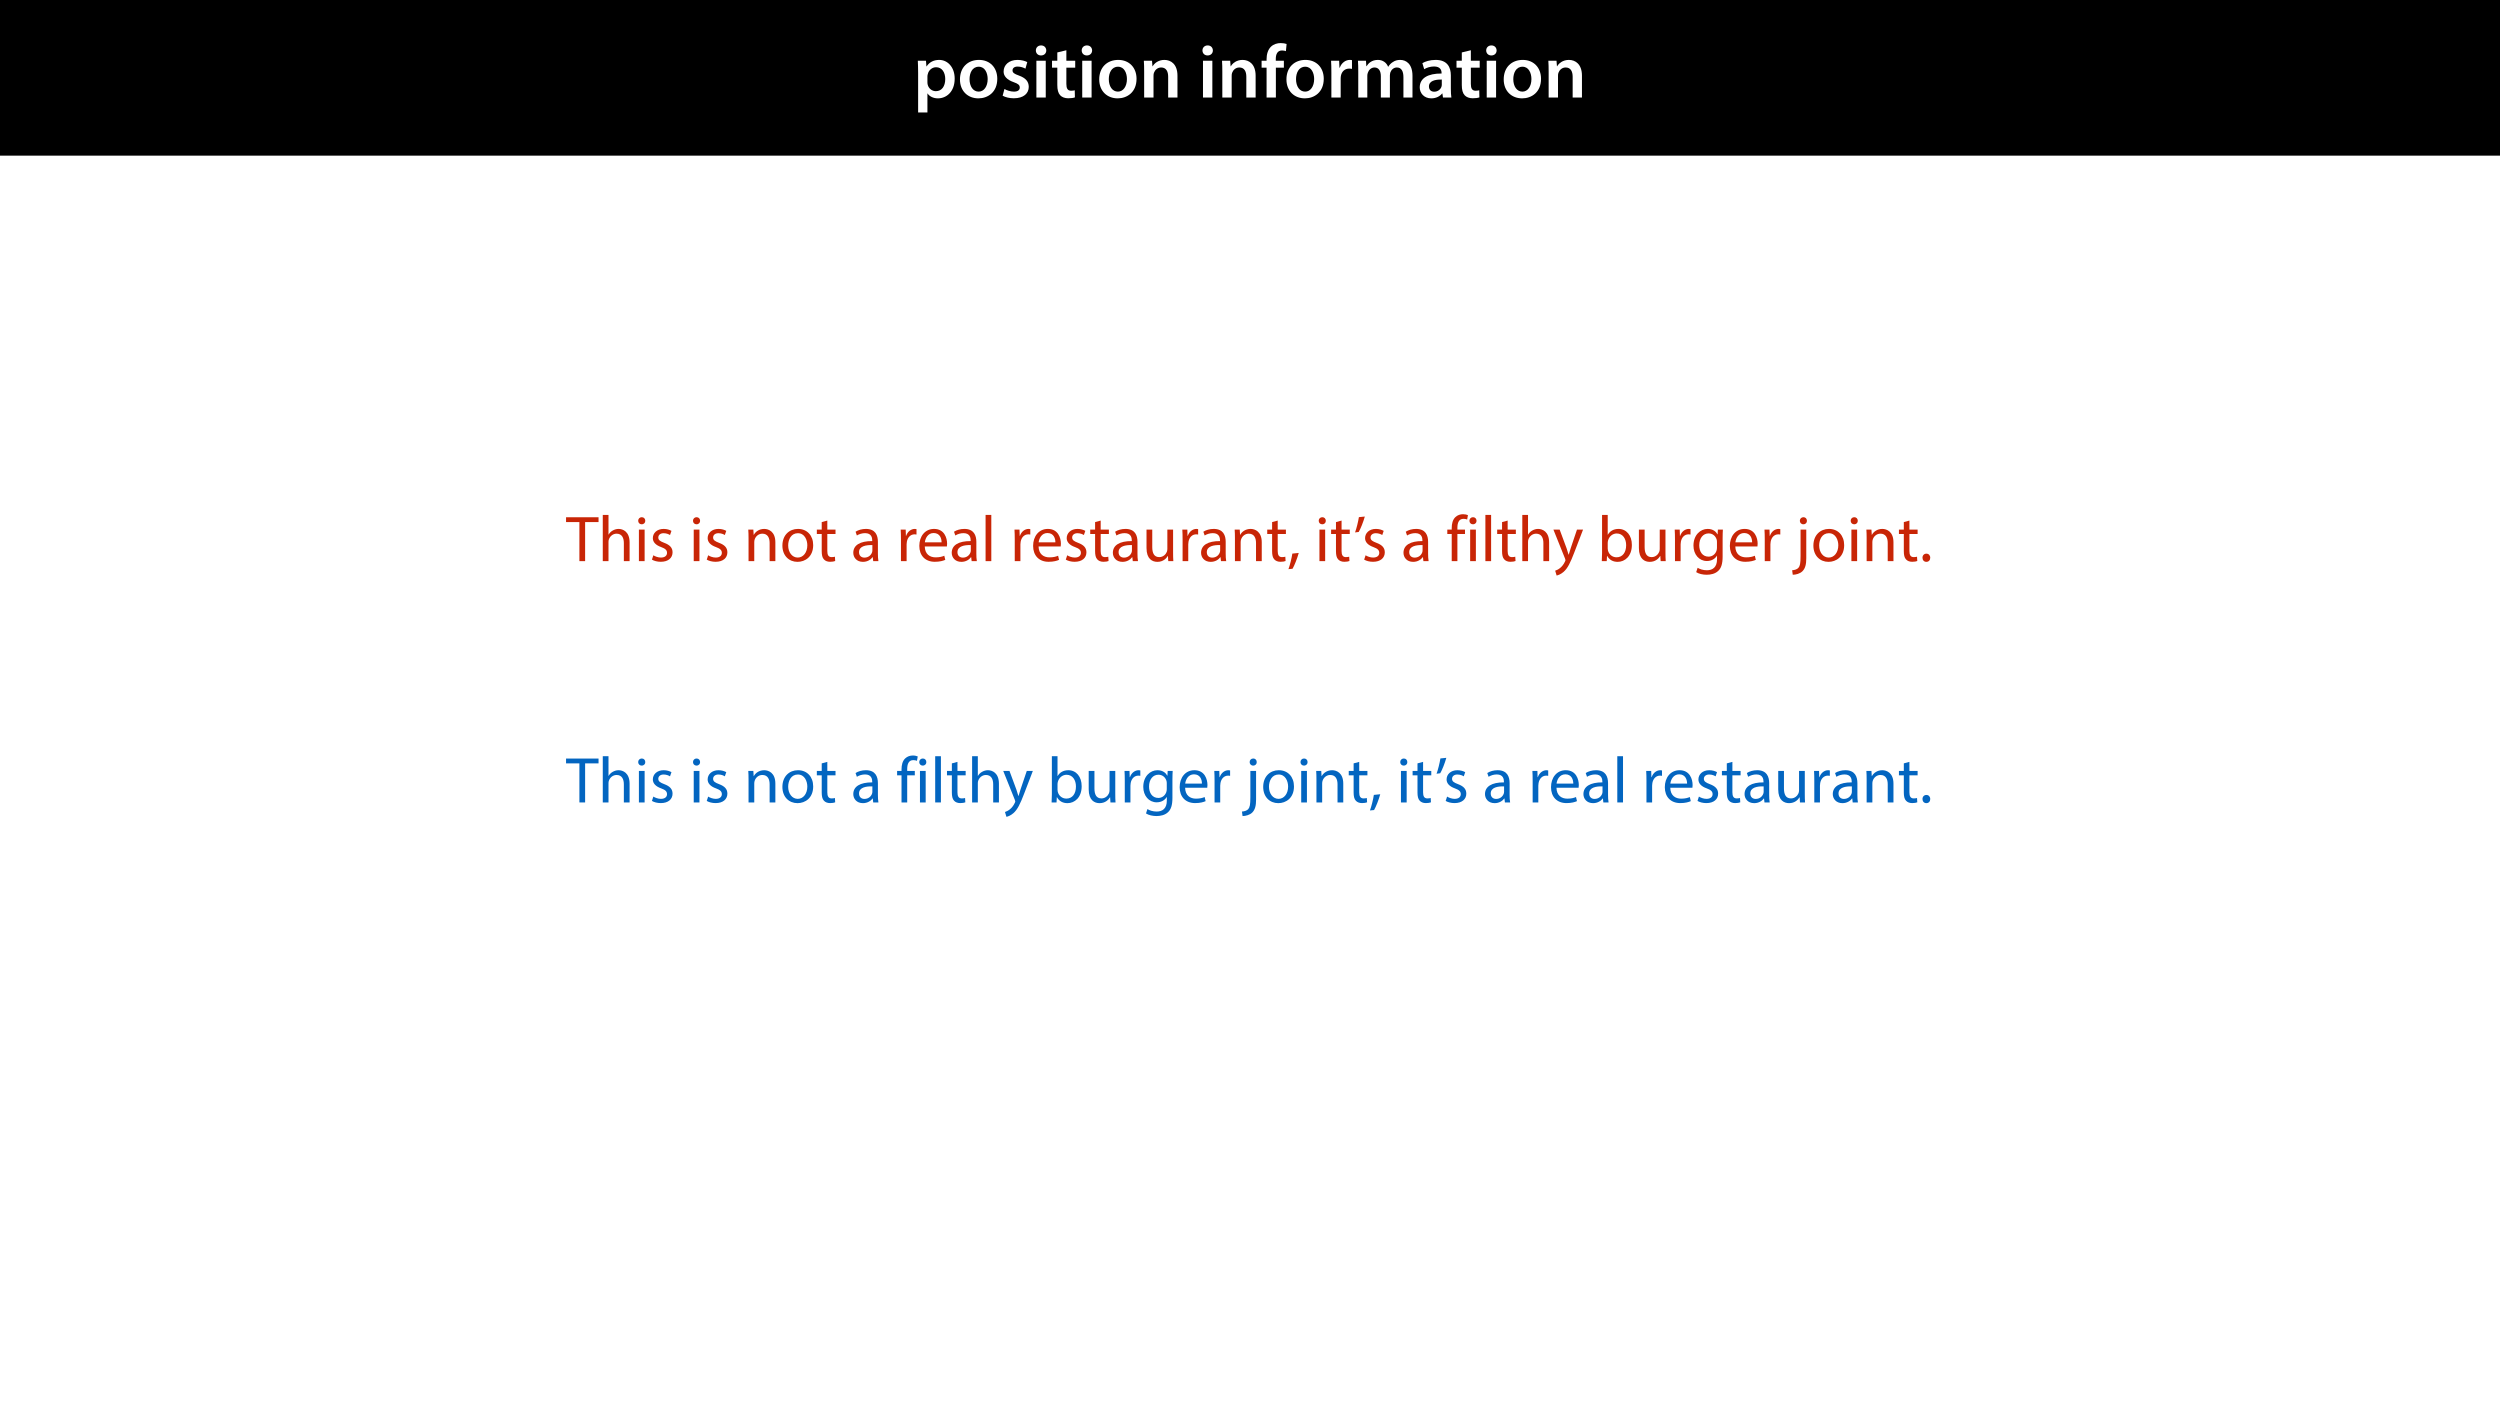 <?xml version="1.0" encoding="UTF-8"?>
<svg xmlns="http://www.w3.org/2000/svg" xmlns:xlink="http://www.w3.org/1999/xlink" width="1920" height="1080" viewBox="0 0 1920 1080">
<defs>
<g>
<g id="glyph-0-0">
<path d="M 3.828 11.484 L 10.969 11.484 L 10.969 -3.125 L 11.078 -3.125 C 12.531 -0.875 15.484 0.641 19.031 0.641 C 25.469 0.641 31.906 -4.297 31.906 -14.5 C 31.906 -23.312 26.5 -28.891 20.016 -28.891 C 15.719 -28.891 12.406 -27.094 10.328 -23.891 L 10.203 -23.891 L 9.859 -28.25 L 3.594 -28.25 C 3.719 -25.578 3.828 -22.562 3.828 -18.844 Z M 10.969 -16.188 C 10.969 -16.766 11.078 -17.406 11.25 -17.984 C 11.953 -21.109 14.672 -23.266 17.625 -23.266 C 22.219 -23.266 24.656 -19.203 24.656 -14.203 C 24.656 -8.641 21.984 -4.875 17.453 -4.875 C 14.438 -4.875 11.891 -6.953 11.188 -9.859 C 11.016 -10.5 10.969 -11.141 10.969 -11.828 Z M 10.969 -16.188 "/>
</g>
<g id="glyph-0-1">
<path d="M 16.641 -28.891 C 8.125 -28.891 2.031 -23.203 2.031 -13.922 C 2.031 -4.875 8.172 0.641 16.188 0.641 C 23.375 0.641 30.688 -4 30.688 -14.391 C 30.688 -22.969 25.062 -28.891 16.641 -28.891 Z M 16.469 -23.656 C 21.344 -23.656 23.312 -18.625 23.312 -14.203 C 23.312 -8.531 20.469 -4.531 16.406 -4.531 C 12.062 -4.531 9.391 -8.641 9.391 -14.094 C 9.391 -18.797 11.422 -23.656 16.469 -23.656 Z M 16.469 -23.656 "/>
</g>
<g id="glyph-0-2">
<path d="M 2.094 -1.391 C 4.172 -0.234 7.25 0.578 10.672 0.578 C 18.156 0.578 22.156 -3.125 22.156 -8.234 C 22.094 -12.406 19.719 -15.016 14.609 -16.875 C 11.016 -18.156 9.688 -19.031 9.688 -20.828 C 9.688 -22.562 11.078 -23.781 13.625 -23.781 C 16.125 -23.781 18.391 -22.859 19.609 -22.156 L 21 -27.203 C 19.375 -28.078 16.641 -28.891 13.516 -28.891 C 6.953 -28.891 2.844 -25 2.844 -20.016 C 2.781 -16.703 5.109 -13.688 10.609 -11.781 C 14.094 -10.562 15.25 -9.562 15.25 -7.656 C 15.25 -5.797 13.859 -4.531 10.734 -4.531 C 8.172 -4.531 5.109 -5.562 3.484 -6.547 Z M 2.094 -1.391 "/>
</g>
<g id="glyph-0-3">
<path d="M 11.016 0 L 11.016 -28.25 L 3.828 -28.25 L 3.828 0 Z M 7.422 -40.016 C 5.047 -40.016 3.422 -38.344 3.422 -36.141 C 3.422 -33.984 4.984 -32.312 7.359 -32.312 C 9.859 -32.312 11.422 -33.984 11.422 -36.141 C 11.375 -38.344 9.859 -40.016 7.422 -40.016 Z M 7.422 -40.016 "/>
</g>
<g id="glyph-0-4">
<path d="M 5.047 -34.625 L 5.047 -28.25 L 0.984 -28.25 L 0.984 -22.906 L 5.047 -22.906 L 5.047 -9.625 C 5.047 -5.922 5.734 -3.359 7.25 -1.734 C 8.578 -0.297 10.781 0.578 13.391 0.578 C 15.656 0.578 17.516 0.297 18.562 -0.109 L 18.438 -5.562 C 17.812 -5.391 16.875 -5.219 15.656 -5.219 C 12.938 -5.219 12 -7.016 12 -10.438 L 12 -22.906 L 18.797 -22.906 L 18.797 -28.25 L 12 -28.25 L 12 -36.312 Z M 5.047 -34.625 "/>
</g>
<g id="glyph-0-5">
<path d="M 3.828 0 L 11.016 0 L 11.016 -16.594 C 11.016 -17.406 11.078 -18.266 11.312 -18.906 C 12.062 -21.047 14.031 -23.078 16.875 -23.078 C 20.766 -23.078 22.266 -20.016 22.266 -15.953 L 22.266 0 L 29.406 0 L 29.406 -16.766 C 29.406 -25.688 24.297 -28.891 19.375 -28.891 C 14.672 -28.891 11.594 -26.219 10.375 -24.016 L 10.203 -24.016 L 9.859 -28.25 L 3.594 -28.25 C 3.766 -25.812 3.828 -23.078 3.828 -19.844 Z M 3.828 0 "/>
</g>
<g id="glyph-0-6">
</g>
<g id="glyph-0-7">
<path d="M 11.781 0 L 11.781 -22.906 L 17.922 -22.906 L 17.922 -28.25 L 11.719 -28.25 L 11.719 -29.703 C 11.719 -33.172 12.938 -36.141 16.469 -36.141 C 17.75 -36.141 18.734 -35.906 19.484 -35.609 L 20.016 -41.125 C 18.844 -41.531 17.344 -41.812 15.422 -41.812 C 12.984 -41.812 10.156 -41.062 8.062 -39.094 C 5.625 -36.766 4.641 -33.125 4.641 -29.469 L 4.641 -28.25 L 0.812 -28.25 L 0.812 -22.906 L 4.641 -22.906 L 4.641 0 Z M 11.781 0 "/>
</g>
<g id="glyph-0-8">
<path d="M 3.828 0 L 10.969 0 L 10.969 -14.609 C 10.969 -15.422 11.078 -16.188 11.188 -16.812 C 11.828 -20.016 14.156 -22.219 17.578 -22.219 C 18.438 -22.219 19.078 -22.094 19.656 -21.984 L 19.656 -28.703 C 19.078 -28.828 18.672 -28.891 17.984 -28.891 C 14.969 -28.891 11.656 -26.859 10.266 -22.859 L 10.031 -22.859 L 9.797 -28.25 L 3.594 -28.25 C 3.766 -25.688 3.828 -22.969 3.828 -19.141 Z M 3.828 0 "/>
</g>
<g id="glyph-0-9">
<path d="M 3.828 0 L 10.781 0 L 10.781 -16.703 C 10.781 -17.516 10.906 -18.328 11.188 -19.031 C 11.828 -21 13.625 -23.078 16.297 -23.078 C 19.609 -23.078 21.172 -20.297 21.172 -16.359 L 21.172 0 L 28.125 0 L 28.125 -16.938 C 28.125 -17.75 28.297 -18.625 28.484 -19.312 C 29.234 -21.344 31.031 -23.078 33.469 -23.078 C 36.891 -23.078 38.516 -20.297 38.516 -15.609 L 38.516 0 L 45.469 0 L 45.469 -16.641 C 45.469 -25.688 40.719 -28.891 36.016 -28.891 C 33.703 -28.891 31.906 -28.297 30.328 -27.203 C 29 -26.391 27.844 -25.234 26.859 -23.656 L 26.734 -23.656 C 25.516 -26.797 22.625 -28.891 18.906 -28.891 C 14.156 -28.891 11.594 -26.281 10.203 -24.062 L 10.031 -24.062 L 9.75 -28.25 L 3.594 -28.25 C 3.766 -25.812 3.828 -23.078 3.828 -19.844 Z M 3.828 0 "/>
</g>
<g id="glyph-0-10">
<path d="M 26.156 0 C 25.875 -1.734 25.75 -4.234 25.75 -6.781 L 25.75 -17 C 25.75 -23.141 23.141 -28.891 14.094 -28.891 C 9.625 -28.891 5.969 -27.672 3.891 -26.391 L 5.281 -21.75 C 7.188 -22.969 10.094 -23.844 12.875 -23.844 C 17.859 -23.844 18.625 -20.766 18.625 -18.906 L 18.625 -18.438 C 8.172 -18.5 1.859 -14.906 1.859 -7.766 C 1.859 -3.484 5.047 0.641 10.734 0.641 C 14.391 0.641 17.344 -0.922 19.078 -3.125 L 19.25 -3.125 L 19.719 0 Z M 18.797 -9.922 C 18.797 -9.453 18.734 -8.875 18.562 -8.359 C 17.922 -6.328 15.828 -4.469 12.984 -4.469 C 10.734 -4.469 8.938 -5.734 8.938 -8.531 C 8.938 -12.812 13.75 -13.922 18.797 -13.797 Z M 18.797 -9.922 "/>
</g>
<g id="glyph-1-0">
<path d="M 10.203 0 L 14.594 0 L 14.594 -30 L 24.906 -30 L 24.906 -33.703 L -0.047 -33.703 L -0.047 -30 L 10.203 -30 Z M 10.203 0 "/>
</g>
<g id="glyph-1-1">
<path d="M 3.656 0 L 8.047 0 L 8.047 -14.594 C 8.047 -15.453 8.094 -16.094 8.344 -16.703 C 9.156 -19.094 11.406 -21.094 14.25 -21.094 C 18.406 -21.094 19.844 -17.797 19.844 -13.906 L 19.844 0 L 24.25 0 L 24.25 -14.406 C 24.25 -22.75 19.047 -24.75 15.797 -24.75 C 14.156 -24.75 12.594 -24.25 11.297 -23.5 C 9.953 -22.75 8.844 -21.656 8.156 -20.406 L 8.047 -20.406 L 8.047 -35.5 L 3.656 -35.5 Z M 3.656 0 "/>
</g>
<g id="glyph-1-2">
<path d="M 8.047 0 L 8.047 -24.203 L 3.656 -24.203 L 3.656 0 Z M 5.844 -33.75 C 4.25 -33.75 3.094 -32.547 3.094 -31 C 3.094 -29.5 4.203 -28.297 5.75 -28.297 C 7.5 -28.297 8.594 -29.5 8.547 -31 C 8.547 -32.547 7.5 -33.75 5.844 -33.75 Z M 5.844 -33.75 "/>
</g>
<g id="glyph-1-3">
<path d="M 1.953 -1.156 C 3.656 -0.156 6.094 0.5 8.75 0.5 C 14.5 0.5 17.797 -2.5 17.797 -6.75 C 17.797 -10.344 15.656 -12.453 11.453 -14.047 C 8.297 -15.25 6.844 -16.156 6.844 -18.156 C 6.844 -19.953 8.297 -21.453 10.906 -21.453 C 13.156 -21.453 14.906 -20.656 15.844 -20.047 L 16.953 -23.25 C 15.594 -24.047 13.453 -24.75 11 -24.75 C 5.797 -24.75 2.656 -21.547 2.656 -17.656 C 2.656 -14.75 4.703 -12.344 9.047 -10.797 C 12.297 -9.594 13.547 -8.453 13.547 -6.344 C 13.547 -4.344 12.047 -2.75 8.844 -2.75 C 6.656 -2.75 4.344 -3.656 3.047 -4.5 Z M 1.953 -1.156 "/>
</g>
<g id="glyph-1-4">
</g>
<g id="glyph-1-5">
<path d="M 3.656 0 L 8.047 0 L 8.047 -14.547 C 8.047 -15.297 8.156 -16.047 8.344 -16.594 C 9.094 -19.047 11.344 -21.094 14.25 -21.094 C 18.406 -21.094 19.844 -17.844 19.844 -13.953 L 19.844 0 L 24.25 0 L 24.25 -14.453 C 24.25 -22.75 19.047 -24.75 15.703 -24.75 C 11.703 -24.75 8.906 -22.5 7.703 -20.203 L 7.594 -20.203 L 7.344 -24.203 L 3.453 -24.203 C 3.594 -22.203 3.656 -20.156 3.656 -17.656 Z M 3.656 0 "/>
</g>
<g id="glyph-1-6">
<path d="M 13.906 -24.75 C 7.203 -24.75 1.906 -20 1.906 -11.906 C 1.906 -4.25 6.953 0.547 13.5 0.547 C 19.344 0.547 25.547 -3.344 25.547 -12.297 C 25.547 -19.703 20.844 -24.75 13.906 -24.75 Z M 13.797 -21.453 C 19 -21.453 21.047 -16.25 21.047 -12.156 C 21.047 -6.703 17.906 -2.75 13.703 -2.75 C 9.406 -2.75 6.344 -6.75 6.344 -12.047 C 6.344 -16.656 8.594 -21.453 13.797 -21.453 Z M 13.797 -21.453 "/>
</g>
<g id="glyph-1-7">
<path d="M 4.656 -30 L 4.656 -24.203 L 0.906 -24.203 L 0.906 -20.844 L 4.656 -20.844 L 4.656 -7.656 C 4.656 -4.797 5.094 -2.656 6.344 -1.344 C 7.406 -0.156 9.047 0.5 11.094 0.5 C 12.797 0.5 14.156 0.25 15 -0.094 L 14.797 -3.406 C 14.25 -3.25 13.406 -3.094 12.25 -3.094 C 9.797 -3.094 8.953 -4.797 8.953 -7.797 L 8.953 -20.844 L 15.25 -20.844 L 15.25 -24.203 L 8.953 -24.203 L 8.953 -31.156 Z M 4.656 -30 "/>
</g>
<g id="glyph-1-8">
<path d="M 21.047 0 C 20.75 -1.656 20.656 -3.703 20.656 -5.797 L 20.656 -14.844 C 20.656 -19.703 18.844 -24.75 11.453 -24.75 C 8.406 -24.75 5.5 -23.906 3.5 -22.594 L 4.5 -19.703 C 6.203 -20.797 8.547 -21.5 10.797 -21.5 C 15.75 -21.5 16.297 -17.906 16.297 -15.906 L 16.297 -15.406 C 6.953 -15.453 1.75 -12.25 1.75 -6.406 C 1.75 -2.906 4.25 0.547 9.156 0.547 C 12.594 0.547 15.203 -1.156 16.547 -3.047 L 16.703 -3.047 L 17.047 0 Z M 16.406 -8.156 C 16.406 -7.703 16.297 -7.203 16.156 -6.75 C 15.453 -4.703 13.453 -2.703 10.297 -2.703 C 8.047 -2.703 6.156 -4.047 6.156 -6.906 C 6.156 -11.594 11.594 -12.453 16.406 -12.344 Z M 16.406 -8.156 "/>
</g>
<g id="glyph-1-9">
<path d="M 3.656 0 L 8 0 L 8 -12.906 C 8 -13.656 8.094 -14.344 8.203 -14.953 C 8.797 -18.25 11 -20.594 14.094 -20.594 C 14.703 -20.594 15.156 -20.547 15.594 -20.453 L 15.594 -24.594 C 15.203 -24.703 14.844 -24.75 14.344 -24.75 C 11.406 -24.75 8.75 -22.703 7.656 -19.453 L 7.453 -19.453 L 7.297 -24.203 L 3.453 -24.203 C 3.594 -21.953 3.656 -19.5 3.656 -16.656 Z M 3.656 0 "/>
</g>
<g id="glyph-1-10">
<path d="M 23.094 -11.297 C 23.156 -11.75 23.25 -12.453 23.25 -13.344 C 23.25 -17.797 21.156 -24.75 13.25 -24.75 C 6.203 -24.75 1.906 -19 1.906 -11.703 C 1.906 -4.406 6.344 0.5 13.797 0.5 C 17.656 0.5 20.297 -0.297 21.844 -1 L 21.094 -4.156 C 19.453 -3.453 17.547 -2.906 14.406 -2.906 C 10 -2.906 6.203 -5.344 6.094 -11.297 Z M 6.156 -14.453 C 6.5 -17.5 8.453 -21.594 12.906 -21.594 C 17.844 -21.594 19.047 -17.25 19 -14.453 Z M 6.156 -14.453 "/>
</g>
<g id="glyph-1-11">
<path d="M 3.656 0 L 8.047 0 L 8.047 -35.5 L 3.656 -35.5 Z M 3.656 0 "/>
</g>
<g id="glyph-1-12">
<path d="M 23.906 -24.203 L 19.5 -24.203 L 19.5 -9.344 C 19.5 -8.547 19.344 -7.75 19.094 -7.094 C 18.297 -5.156 16.25 -3.094 13.297 -3.094 C 9.297 -3.094 7.906 -6.203 7.906 -10.797 L 7.906 -24.203 L 3.5 -24.203 L 3.5 -10.047 C 3.5 -1.547 8.047 0.547 11.844 0.547 C 16.156 0.547 18.703 -2 19.844 -3.953 L 19.953 -3.953 L 20.203 0 L 24.094 0 C 23.953 -1.906 23.906 -4.094 23.906 -6.594 Z M 23.906 -24.203 "/>
</g>
<g id="glyph-1-13">
<path d="M 3.953 5.844 C 5.344 3.5 7.547 -2.047 8.703 -6.297 L 3.797 -5.797 C 3.25 -2.156 1.906 3.203 0.797 6.156 Z M 3.953 5.844 "/>
</g>
<g id="glyph-1-14">
<path d="M 4.656 -33.797 C 4.094 -30.203 2.797 -25 1.703 -22.047 L 4.5 -22.406 C 5.906 -24.703 8.047 -30.047 9.203 -34.25 Z M 4.656 -33.797 "/>
</g>
<g id="glyph-1-15">
<path d="M 8.453 0 L 8.453 -20.844 L 14.297 -20.844 L 14.297 -24.203 L 8.453 -24.203 L 8.453 -25.5 C 8.453 -29.203 9.406 -32.5 13.156 -32.5 C 14.406 -32.5 15.297 -32.25 15.953 -31.953 L 16.547 -35.344 C 15.703 -35.703 14.344 -36.047 12.797 -36.047 C 10.75 -36.047 8.547 -35.406 6.906 -33.797 C 4.844 -31.844 4.094 -28.75 4.094 -25.344 L 4.094 -24.203 L 0.703 -24.203 L 0.703 -20.844 L 4.094 -20.844 L 4.094 0 Z M 8.453 0 "/>
</g>
<g id="glyph-1-16">
<path d="M 0.453 -24.203 L 9.406 -1.906 C 9.594 -1.344 9.703 -1 9.703 -0.75 C 9.703 -0.5 9.547 -0.156 9.344 0.297 C 8.344 2.547 6.844 4.25 5.656 5.203 C 4.344 6.297 2.906 7 1.797 7.344 L 2.906 11.047 C 4 10.844 6.156 10.094 8.297 8.203 C 11.297 5.594 13.453 1.344 16.594 -6.953 L 23.203 -24.203 L 18.547 -24.203 L 13.75 -10 C 13.156 -8.25 12.656 -6.406 12.203 -4.953 L 12.094 -4.953 C 11.703 -6.406 11.094 -8.297 10.547 -9.906 L 5.25 -24.203 Z M 0.453 -24.203 "/>
</g>
<g id="glyph-1-17">
<path d="M 7.25 0 L 7.453 -4 L 7.594 -4 C 9.406 -0.797 12.203 0.547 15.703 0.547 C 21.094 0.547 26.547 -3.75 26.547 -12.406 C 26.594 -19.75 22.344 -24.75 16.344 -24.75 C 12.453 -24.75 9.656 -23 8.094 -20.297 L 8 -20.297 L 8 -35.5 L 3.656 -35.5 L 3.656 -6.25 C 3.656 -4.094 3.547 -1.656 3.453 0 Z M 8 -14.047 C 8 -14.75 8.156 -15.344 8.25 -15.844 C 9.156 -19.203 11.953 -21.25 14.953 -21.25 C 19.656 -21.25 22.156 -17.094 22.156 -12.25 C 22.156 -6.703 19.406 -2.953 14.797 -2.953 C 11.594 -2.953 9.047 -5.047 8.203 -8.094 C 8.094 -8.594 8 -9.156 8 -9.703 Z M 8 -14.047 "/>
</g>
<g id="glyph-1-18">
<path d="M 20.656 -24.203 L 20.453 -20.547 L 20.344 -20.547 C 19.297 -22.547 17 -24.75 12.797 -24.75 C 7.25 -24.75 1.906 -20.094 1.906 -11.906 C 1.906 -5.203 6.203 -0.094 12.203 -0.094 C 15.953 -0.094 18.547 -1.906 19.906 -4.156 L 20 -4.156 L 20 -1.453 C 20 4.656 16.703 7 12.203 7 C 9.203 7 6.703 6.094 5.094 5.094 L 4 8.453 C 5.953 9.75 9.156 10.453 12.047 10.453 C 15.094 10.453 18.5 9.75 20.844 7.547 C 23.203 5.453 24.297 2.047 24.297 -3.5 L 24.297 -17.547 C 24.297 -20.5 24.406 -22.453 24.5 -24.203 Z M 19.953 -10.297 C 19.953 -9.547 19.844 -8.703 19.594 -7.953 C 18.656 -5.156 16.203 -3.453 13.5 -3.453 C 8.75 -3.453 6.344 -7.406 6.344 -12.156 C 6.344 -17.75 9.344 -21.297 13.547 -21.297 C 16.75 -21.297 18.906 -19.203 19.703 -16.656 C 19.906 -16.047 19.953 -15.406 19.953 -14.656 Z M 19.953 -10.297 "/>
</g>
<g id="glyph-1-19">
<path d="M -1.797 10.453 C 0.547 10.453 3.75 9.656 5.703 7.703 C 7.844 5.5 8.594 2.453 8.594 -2.25 L 8.594 -24.203 L 4.203 -24.203 L 4.203 -3.953 C 4.203 1.844 3.75 3.75 2.547 5.156 C 1.5 6.297 -0.25 6.844 -2.25 7 Z M 6.453 -33.75 C 4.797 -33.75 3.656 -32.547 3.656 -31 C 3.656 -29.547 4.703 -28.297 6.344 -28.297 C 8.094 -28.297 9.156 -29.547 9.094 -31 C 9.094 -32.547 8.047 -33.75 6.453 -33.75 Z M 6.453 -33.75 "/>
</g>
<g id="glyph-1-20">
<path d="M 5.547 0.547 C 7.406 0.547 8.547 -0.797 8.547 -2.594 C 8.547 -4.453 7.344 -5.75 5.594 -5.75 C 3.844 -5.75 2.594 -4.453 2.594 -2.594 C 2.594 -0.797 3.797 0.547 5.547 0.547 Z M 5.547 0.547 "/>
</g>
</g>
</defs>
<rect x="-192" y="-108" width="2304" height="1296" fill="rgb(100%, 100%, 100%)" fill-opacity="1"/>
<path fill-rule="nonzero" fill="rgb(0%, 0%, 0%)" fill-opacity="1" d="M 0 119.531 L 1920 119.531 L 1920 0 L 0 0 Z M 0 119.531 "/>
<g fill="rgb(100%, 100%, 100%)" fill-opacity="1">
<use xlink:href="#glyph-0-0" x="701.291" y="74.9"/>
<use xlink:href="#glyph-0-1" x="735.221" y="74.9"/>
<use xlink:href="#glyph-0-2" x="767.933" y="74.9"/>
<use xlink:href="#glyph-0-3" x="792.119" y="74.9"/>
<use xlink:href="#glyph-0-4" x="806.967" y="74.9"/>
<use xlink:href="#glyph-0-3" x="827.325" y="74.9"/>
<use xlink:href="#glyph-0-1" x="842.173" y="74.9"/>
<use xlink:href="#glyph-0-5" x="874.885" y="74.9"/>
<use xlink:href="#glyph-0-6" x="908.061" y="74.9"/>
<use xlink:href="#glyph-0-3" x="920.067" y="74.9"/>
<use xlink:href="#glyph-0-5" x="934.915" y="74.9"/>
<use xlink:href="#glyph-0-7" x="968.091" y="74.9"/>
</g>
<g fill="rgb(100%, 100%, 100%)" fill-opacity="1">
<use xlink:href="#glyph-0-1" x="985.955" y="74.9"/>
<use xlink:href="#glyph-0-8" x="1018.667" y="74.9"/>
<use xlink:href="#glyph-0-9" x="1039.315" y="74.9"/>
<use xlink:href="#glyph-0-10" x="1088.499" y="74.9"/>
</g>
<g fill="rgb(100%, 100%, 100%)" fill-opacity="1">
<use xlink:href="#glyph-0-4" x="1117.615" y="74.9"/>
<use xlink:href="#glyph-0-3" x="1137.973" y="74.9"/>
<use xlink:href="#glyph-0-1" x="1152.821" y="74.9"/>
<use xlink:href="#glyph-0-5" x="1185.533" y="74.9"/>
</g>
<g fill="rgb(78.432%, 14.51%, 2.353%)" fill-opacity="1">
<use xlink:href="#glyph-1-0" x="434.775" y="430.957"/>
</g>
<g fill="rgb(78.432%, 14.51%, 2.353%)" fill-opacity="1">
<use xlink:href="#glyph-1-1" x="459.275" y="430.957"/>
<use xlink:href="#glyph-1-2" x="487.025" y="430.957"/>
<use xlink:href="#glyph-1-3" x="498.725" y="430.957"/>
<use xlink:href="#glyph-1-4" x="518.525" y="430.957"/>
<use xlink:href="#glyph-1-2" x="529.125" y="430.957"/>
<use xlink:href="#glyph-1-3" x="540.825" y="430.957"/>
<use xlink:href="#glyph-1-4" x="560.625" y="430.957"/>
<use xlink:href="#glyph-1-5" x="571.225" y="430.957"/>
<use xlink:href="#glyph-1-6" x="598.975" y="430.957"/>
<use xlink:href="#glyph-1-7" x="626.425" y="430.957"/>
<use xlink:href="#glyph-1-4" x="642.975" y="430.957"/>
<use xlink:href="#glyph-1-8" x="653.575" y="430.957"/>
<use xlink:href="#glyph-1-4" x="677.675" y="430.957"/>
<use xlink:href="#glyph-1-9" x="688.275" y="430.957"/>
</g>
<g fill="rgb(78.432%, 14.51%, 2.353%)" fill-opacity="1">
<use xlink:href="#glyph-1-10" x="704.125" y="430.957"/>
<use xlink:href="#glyph-1-8" x="729.175" y="430.957"/>
<use xlink:href="#glyph-1-11" x="753.275" y="430.957"/>
<use xlink:href="#glyph-1-4" x="765.075" y="430.957"/>
<use xlink:href="#glyph-1-9" x="775.675" y="430.957"/>
</g>
<g fill="rgb(78.432%, 14.51%, 2.353%)" fill-opacity="1">
<use xlink:href="#glyph-1-10" x="791.525" y="430.957"/>
<use xlink:href="#glyph-1-3" x="816.575" y="430.957"/>
<use xlink:href="#glyph-1-7" x="836.375" y="430.957"/>
<use xlink:href="#glyph-1-8" x="852.925" y="430.957"/>
<use xlink:href="#glyph-1-12" x="877.025" y="430.957"/>
<use xlink:href="#glyph-1-9" x="904.575" y="430.957"/>
</g>
<g fill="rgb(78.432%, 14.51%, 2.353%)" fill-opacity="1">
<use xlink:href="#glyph-1-8" x="920.675" y="430.957"/>
<use xlink:href="#glyph-1-5" x="944.775" y="430.957"/>
</g>
<g fill="rgb(78.432%, 14.51%, 2.353%)" fill-opacity="1">
<use xlink:href="#glyph-1-7" x="972.325" y="430.957"/>
</g>
<g fill="rgb(78.432%, 14.51%, 2.353%)" fill-opacity="1">
<use xlink:href="#glyph-1-13" x="988.725" y="430.957"/>
<use xlink:href="#glyph-1-4" x="999.075" y="430.957"/>
<use xlink:href="#glyph-1-2" x="1009.675" y="430.957"/>
<use xlink:href="#glyph-1-7" x="1021.375" y="430.957"/>
</g>
<g fill="rgb(78.432%, 14.51%, 2.353%)" fill-opacity="1">
<use xlink:href="#glyph-1-14" x="1038.975" y="430.957"/>
</g>
<g fill="rgb(78.432%, 14.51%, 2.353%)" fill-opacity="1">
<use xlink:href="#glyph-1-3" x="1045.725" y="430.957"/>
<use xlink:href="#glyph-1-4" x="1065.525" y="430.957"/>
<use xlink:href="#glyph-1-8" x="1076.125" y="430.957"/>
<use xlink:href="#glyph-1-4" x="1100.225" y="430.957"/>
<use xlink:href="#glyph-1-15" x="1110.825" y="430.957"/>
<use xlink:href="#glyph-1-2" x="1125.425" y="430.957"/>
<use xlink:href="#glyph-1-11" x="1137.125" y="430.957"/>
<use xlink:href="#glyph-1-7" x="1148.925" y="430.957"/>
<use xlink:href="#glyph-1-1" x="1165.475" y="430.957"/>
</g>
<g fill="rgb(78.432%, 14.51%, 2.353%)" fill-opacity="1">
<use xlink:href="#glyph-1-16" x="1192.575" y="430.957"/>
<use xlink:href="#glyph-1-4" x="1216.125" y="430.957"/>
<use xlink:href="#glyph-1-17" x="1226.725" y="430.957"/>
<use xlink:href="#glyph-1-12" x="1255.175" y="430.957"/>
<use xlink:href="#glyph-1-9" x="1282.725" y="430.957"/>
</g>
<g fill="rgb(78.432%, 14.51%, 2.353%)" fill-opacity="1">
<use xlink:href="#glyph-1-18" x="1298.675" y="430.957"/>
<use xlink:href="#glyph-1-10" x="1326.625" y="430.957"/>
<use xlink:href="#glyph-1-9" x="1351.675" y="430.957"/>
<use xlink:href="#glyph-1-4" x="1368.025" y="430.957"/>
<use xlink:href="#glyph-1-19" x="1378.625" y="430.957"/>
<use xlink:href="#glyph-1-6" x="1390.775" y="430.957"/>
<use xlink:href="#glyph-1-2" x="1418.225" y="430.957"/>
<use xlink:href="#glyph-1-5" x="1429.925" y="430.957"/>
</g>
<g fill="rgb(78.432%, 14.51%, 2.353%)" fill-opacity="1">
<use xlink:href="#glyph-1-7" x="1457.475" y="430.957"/>
</g>
<g fill="rgb(78.432%, 14.51%, 2.353%)" fill-opacity="1">
<use xlink:href="#glyph-1-20" x="1473.875" y="430.957"/>
</g>
<g fill="rgb(1.176%, 39.607%, 75.294%)" fill-opacity="1">
<use xlink:href="#glyph-1-0" x="434.775" y="616.275"/>
</g>
<g fill="rgb(1.176%, 39.607%, 75.294%)" fill-opacity="1">
<use xlink:href="#glyph-1-1" x="459.275" y="616.275"/>
<use xlink:href="#glyph-1-2" x="487.025" y="616.275"/>
<use xlink:href="#glyph-1-3" x="498.725" y="616.275"/>
<use xlink:href="#glyph-1-4" x="518.525" y="616.275"/>
<use xlink:href="#glyph-1-2" x="529.125" y="616.275"/>
<use xlink:href="#glyph-1-3" x="540.825" y="616.275"/>
<use xlink:href="#glyph-1-4" x="560.625" y="616.275"/>
<use xlink:href="#glyph-1-5" x="571.225" y="616.275"/>
<use xlink:href="#glyph-1-6" x="598.975" y="616.275"/>
<use xlink:href="#glyph-1-7" x="626.425" y="616.275"/>
<use xlink:href="#glyph-1-4" x="642.975" y="616.275"/>
<use xlink:href="#glyph-1-8" x="653.575" y="616.275"/>
<use xlink:href="#glyph-1-4" x="677.675" y="616.275"/>
<use xlink:href="#glyph-1-15" x="688.275" y="616.275"/>
<use xlink:href="#glyph-1-2" x="702.875" y="616.275"/>
<use xlink:href="#glyph-1-11" x="714.575" y="616.275"/>
<use xlink:href="#glyph-1-7" x="726.375" y="616.275"/>
<use xlink:href="#glyph-1-1" x="742.925" y="616.275"/>
</g>
<g fill="rgb(1.176%, 39.607%, 75.294%)" fill-opacity="1">
<use xlink:href="#glyph-1-16" x="770.025" y="616.275"/>
<use xlink:href="#glyph-1-4" x="793.575" y="616.275"/>
<use xlink:href="#glyph-1-17" x="804.175" y="616.275"/>
<use xlink:href="#glyph-1-12" x="832.625" y="616.275"/>
<use xlink:href="#glyph-1-9" x="860.175" y="616.275"/>
</g>
<g fill="rgb(1.176%, 39.607%, 75.294%)" fill-opacity="1">
<use xlink:href="#glyph-1-18" x="876.125" y="616.275"/>
<use xlink:href="#glyph-1-10" x="904.075" y="616.275"/>
<use xlink:href="#glyph-1-9" x="929.125" y="616.275"/>
<use xlink:href="#glyph-1-4" x="945.475" y="616.275"/>
<use xlink:href="#glyph-1-19" x="956.075" y="616.275"/>
<use xlink:href="#glyph-1-6" x="968.225" y="616.275"/>
<use xlink:href="#glyph-1-2" x="995.675" y="616.275"/>
<use xlink:href="#glyph-1-5" x="1007.375" y="616.275"/>
</g>
<g fill="rgb(1.176%, 39.607%, 75.294%)" fill-opacity="1">
<use xlink:href="#glyph-1-7" x="1034.925" y="616.275"/>
</g>
<g fill="rgb(1.176%, 39.607%, 75.294%)" fill-opacity="1">
<use xlink:href="#glyph-1-13" x="1051.325" y="616.275"/>
<use xlink:href="#glyph-1-4" x="1061.675" y="616.275"/>
<use xlink:href="#glyph-1-2" x="1072.275" y="616.275"/>
<use xlink:href="#glyph-1-7" x="1083.975" y="616.275"/>
</g>
<g fill="rgb(1.176%, 39.607%, 75.294%)" fill-opacity="1">
<use xlink:href="#glyph-1-14" x="1101.575" y="616.275"/>
</g>
<g fill="rgb(1.176%, 39.607%, 75.294%)" fill-opacity="1">
<use xlink:href="#glyph-1-3" x="1108.325" y="616.275"/>
<use xlink:href="#glyph-1-4" x="1128.125" y="616.275"/>
<use xlink:href="#glyph-1-8" x="1138.725" y="616.275"/>
<use xlink:href="#glyph-1-4" x="1162.825" y="616.275"/>
<use xlink:href="#glyph-1-9" x="1173.425" y="616.275"/>
</g>
<g fill="rgb(1.176%, 39.607%, 75.294%)" fill-opacity="1">
<use xlink:href="#glyph-1-10" x="1189.275" y="616.275"/>
<use xlink:href="#glyph-1-8" x="1214.325" y="616.275"/>
<use xlink:href="#glyph-1-11" x="1238.425" y="616.275"/>
<use xlink:href="#glyph-1-4" x="1250.225" y="616.275"/>
<use xlink:href="#glyph-1-9" x="1260.825" y="616.275"/>
</g>
<g fill="rgb(1.176%, 39.607%, 75.294%)" fill-opacity="1">
<use xlink:href="#glyph-1-10" x="1276.675" y="616.275"/>
<use xlink:href="#glyph-1-3" x="1301.725" y="616.275"/>
<use xlink:href="#glyph-1-7" x="1321.525" y="616.275"/>
<use xlink:href="#glyph-1-8" x="1338.075" y="616.275"/>
<use xlink:href="#glyph-1-12" x="1362.175" y="616.275"/>
<use xlink:href="#glyph-1-9" x="1389.725" y="616.275"/>
</g>
<g fill="rgb(1.176%, 39.607%, 75.294%)" fill-opacity="1">
<use xlink:href="#glyph-1-8" x="1405.825" y="616.275"/>
<use xlink:href="#glyph-1-5" x="1429.925" y="616.275"/>
</g>
<g fill="rgb(1.176%, 39.607%, 75.294%)" fill-opacity="1">
<use xlink:href="#glyph-1-7" x="1457.475" y="616.275"/>
</g>
<g fill="rgb(1.176%, 39.607%, 75.294%)" fill-opacity="1">
<use xlink:href="#glyph-1-20" x="1473.875" y="616.275"/>
</g>
</svg>
